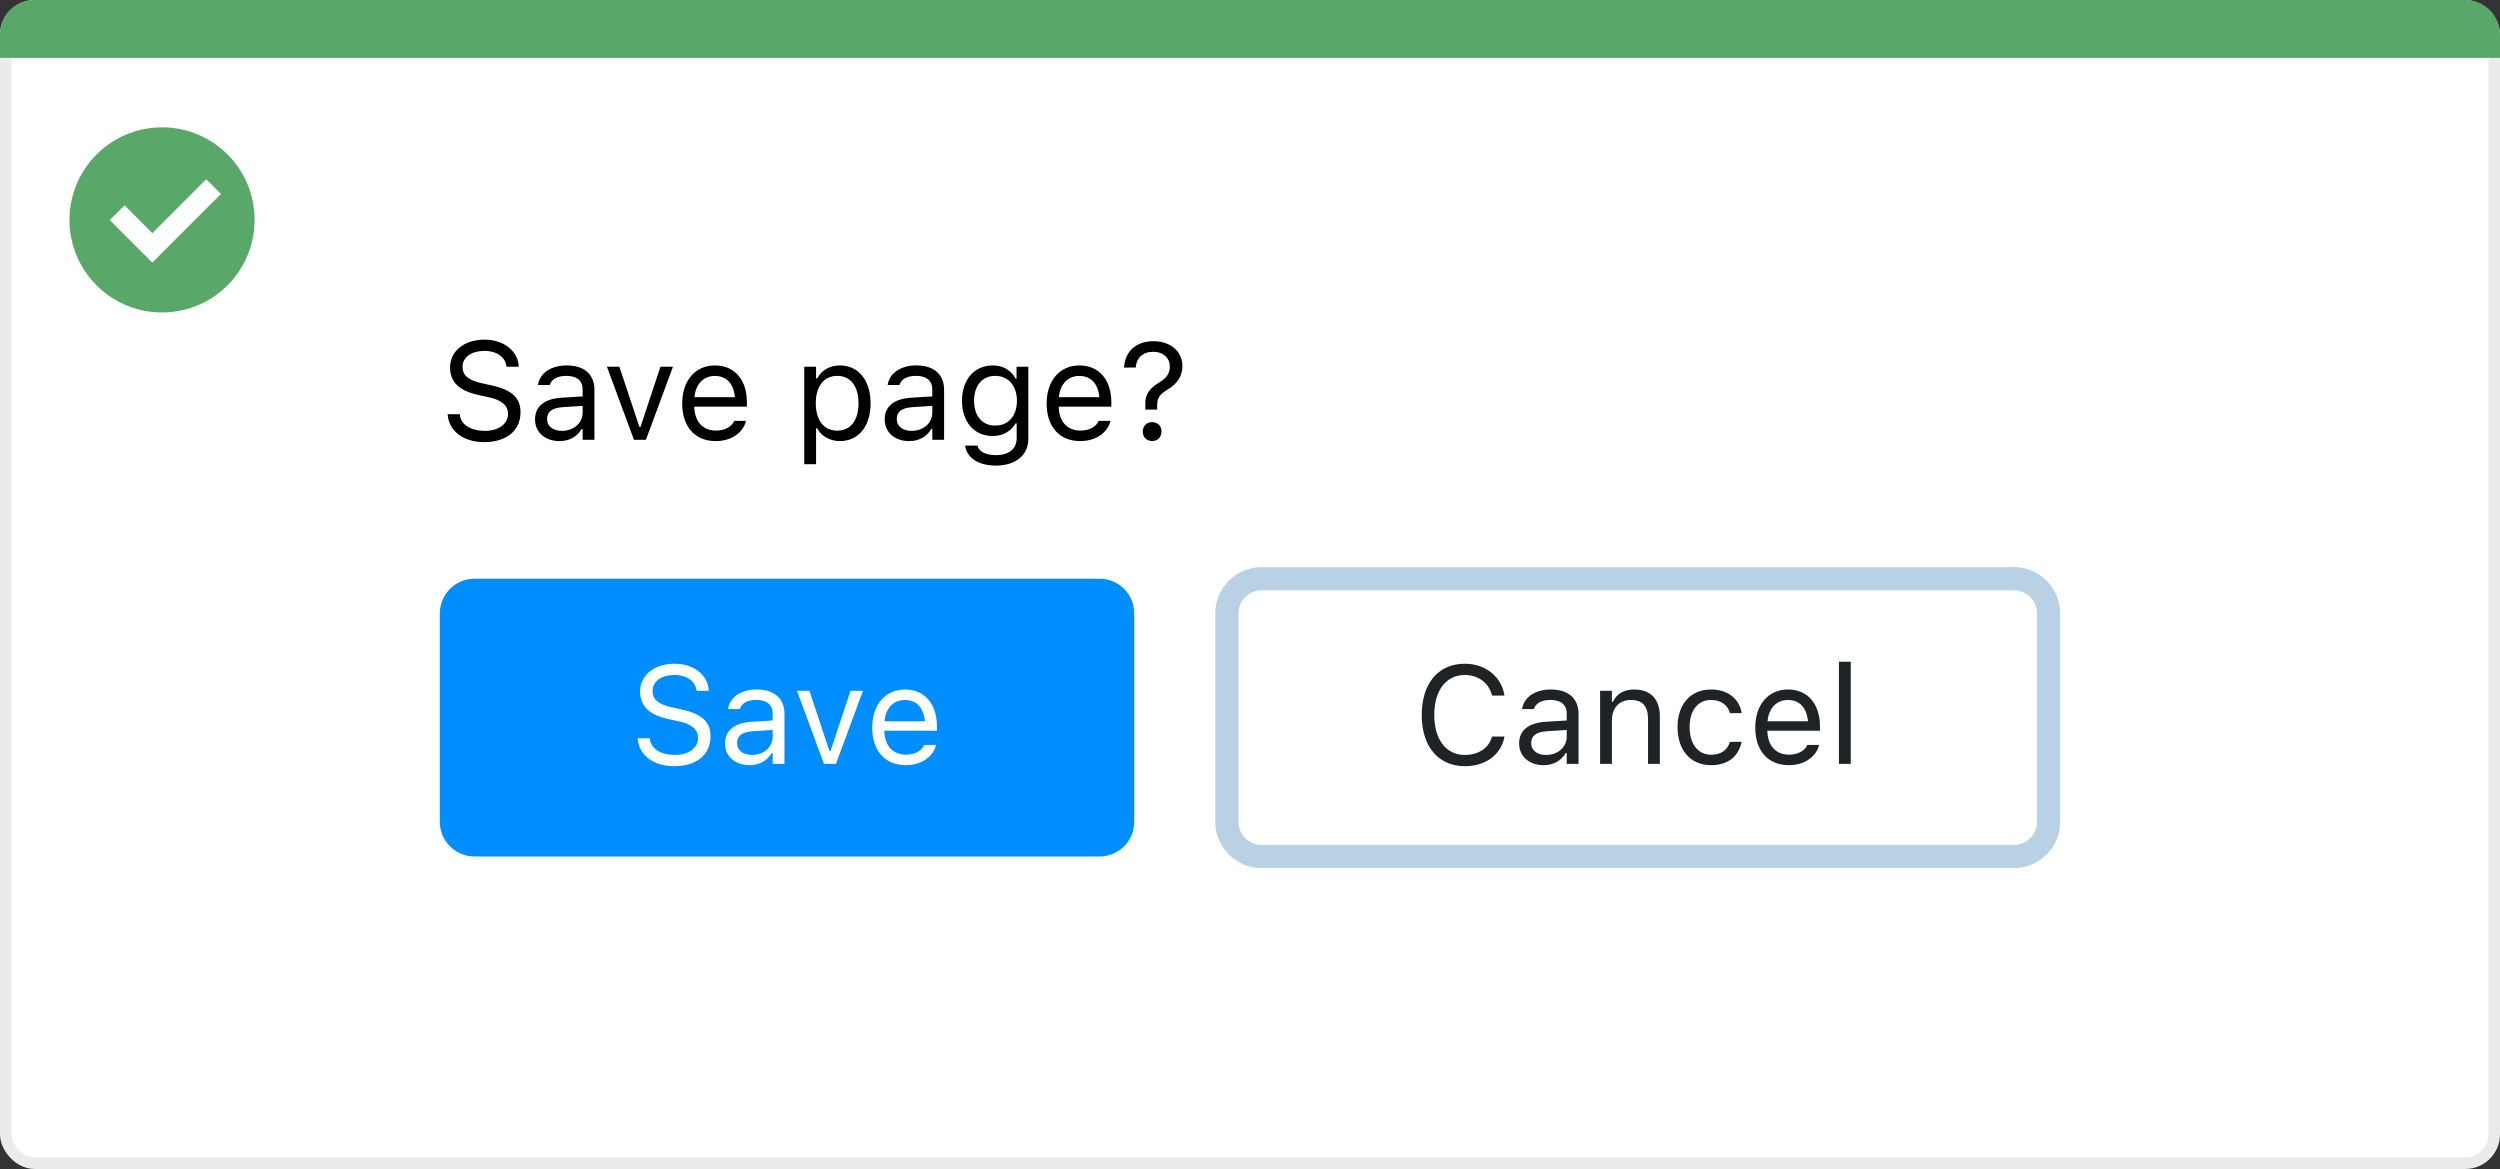 <svg width="216" height="101" viewBox="0 0 216 101" fill="none" xmlns="http://www.w3.org/2000/svg">
<rect x="0" y="0" width="216" height="101" fill="#333333" stroke="none"/>
<rect x="0.5" y="0.5" width="215" height="100" rx="2.5" fill="white" stroke="#EBEBEB"/>
<path d="M0 3C0 1.343 1.343 0 3 0H213C214.657 0 216 1.343 216 3V5H0V3Z" fill="#59A869"/>
<path d="M14.003 11C10.767 10.999 7.849 12.947 6.61 15.936C5.371 18.926 6.055 22.367 8.342 24.656C10.63 26.944 14.071 27.629 17.061 26.391C20.051 25.153 22 22.236 22 19C22.001 16.879 21.158 14.844 19.659 13.344C18.159 11.844 16.125 11 14.003 11ZM13.161 22.689L9.486 19.015L10.758 17.741L13.161 20.145L17.819 15.485L19.091 16.759L13.161 22.689Z" fill="#59A869"/>
<path d="M38 53C38 51.343 39.343 50 41 50H95C96.657 50 98 51.343 98 53V71C98 72.657 96.657 74 95 74H41C39.343 74 38 72.657 38 71V53Z" fill="#008EFF"/>
<path d="M58.268 66.199C60.154 66.199 61.391 65.215 61.391 63.633V63.627C61.391 62.408 60.693 61.699 58.93 61.307L57.992 61.096C56.844 60.844 56.381 60.387 56.381 59.713V59.707C56.381 58.822 57.195 58.324 58.25 58.318C59.352 58.312 60.055 58.863 60.172 59.607L60.184 59.684H61.238L61.232 59.602C61.145 58.342 59.967 57.346 58.279 57.346C56.533 57.346 55.309 58.336 55.303 59.736V59.742C55.303 60.967 56.035 61.746 57.728 62.121L58.666 62.326C59.826 62.584 60.312 63.065 60.312 63.768V63.773C60.312 64.635 59.475 65.227 58.326 65.227C57.107 65.227 56.228 64.693 56.152 63.85L56.147 63.785H55.092L55.098 63.85C55.221 65.227 56.416 66.199 58.268 66.199ZM64.754 66.111C65.603 66.111 66.266 65.742 66.664 65.068H66.758V66H67.777V61.676C67.777 60.363 66.916 59.572 65.375 59.572C64.027 59.572 63.066 60.24 62.902 61.23L62.897 61.266H63.916L63.922 61.248C64.086 60.756 64.584 60.475 65.34 60.475C66.283 60.475 66.758 60.897 66.758 61.676V62.25L64.947 62.361C63.477 62.449 62.645 63.1 62.645 64.225V64.236C62.645 65.385 63.553 66.111 64.754 66.111ZM63.688 64.213V64.201C63.688 63.574 64.109 63.234 65.07 63.176L66.758 63.07V63.645C66.758 64.547 66.002 65.227 64.965 65.227C64.232 65.227 63.688 64.852 63.688 64.213ZM71.193 66H72.225L74.562 59.684H73.484L71.756 64.887H71.662L69.934 59.684H68.856L71.193 66ZM78.254 66.111C79.742 66.111 80.644 65.268 80.861 64.412L80.873 64.365H79.853L79.83 64.418C79.66 64.799 79.133 65.203 78.277 65.203C77.152 65.203 76.432 64.441 76.402 63.135H80.949V62.736C80.949 60.85 79.906 59.572 78.189 59.572C76.473 59.572 75.359 60.908 75.359 62.859V62.865C75.359 64.846 76.449 66.111 78.254 66.111ZM78.184 60.48C79.115 60.48 79.807 61.072 79.912 62.32H76.42C76.531 61.119 77.246 60.48 78.184 60.48Z" fill="white"/>
<path d="M106 53C106 51.343 107.343 50 109 50H174C175.657 50 177 51.343 177 53V71C177 72.657 175.657 74 174 74H109C107.343 74 106 72.657 106 71V53Z" fill="white"/>
<path d="M126.57 66.199C128.369 66.199 129.705 65.197 129.986 63.65V63.639H128.92L128.908 63.65C128.645 64.623 127.748 65.227 126.57 65.227C124.941 65.227 123.922 63.897 123.922 61.781V61.77C123.922 59.654 124.941 58.318 126.564 58.318C127.73 58.318 128.633 59.004 128.914 60.088L128.92 60.1H129.98L129.986 60.088C129.734 58.465 128.346 57.346 126.564 57.346C124.268 57.346 122.838 59.045 122.838 61.77V61.781C122.838 64.5 124.273 66.199 126.57 66.199ZM133.361 66.111C134.211 66.111 134.873 65.742 135.271 65.068H135.365V66H136.385V61.676C136.385 60.363 135.523 59.572 133.982 59.572C132.635 59.572 131.674 60.24 131.51 61.23L131.504 61.266H132.523L132.529 61.248C132.693 60.756 133.191 60.475 133.947 60.475C134.891 60.475 135.365 60.897 135.365 61.676V62.25L133.555 62.361C132.084 62.449 131.252 63.1 131.252 64.225V64.236C131.252 65.385 132.16 66.111 133.361 66.111ZM132.295 64.213V64.201C132.295 63.574 132.717 63.234 133.678 63.176L135.365 63.07V63.645C135.365 64.547 134.609 65.227 133.572 65.227C132.84 65.227 132.295 64.852 132.295 64.213ZM138.248 66H139.268V62.262C139.268 61.154 139.906 60.475 140.914 60.475C141.922 60.475 142.391 61.02 142.391 62.156V66H143.41V61.91C143.41 60.41 142.619 59.572 141.201 59.572C140.27 59.572 139.678 59.965 139.361 60.633H139.268V59.684H138.248V66ZM147.84 66.111C149.357 66.111 150.207 65.297 150.465 64.154L150.477 64.09L149.469 64.096L149.457 64.131C149.223 64.834 148.684 65.209 147.834 65.209C146.709 65.209 145.982 64.277 145.982 62.824V62.812C145.982 61.389 146.697 60.475 147.834 60.475C148.742 60.475 149.305 60.978 149.463 61.6L149.469 61.617H150.482L150.477 61.582C150.289 60.457 149.369 59.572 147.834 59.572C146.064 59.572 144.939 60.85 144.939 62.812V62.824C144.939 64.828 146.07 66.111 147.84 66.111ZM154.549 66.111C156.037 66.111 156.939 65.268 157.156 64.412L157.168 64.365H156.148L156.125 64.418C155.955 64.799 155.428 65.203 154.572 65.203C153.447 65.203 152.727 64.441 152.697 63.135H157.244V62.736C157.244 60.85 156.201 59.572 154.484 59.572C152.768 59.572 151.654 60.908 151.654 62.859V62.865C151.654 64.846 152.744 66.111 154.549 66.111ZM154.479 60.48C155.41 60.48 156.102 61.072 156.207 62.32H152.715C152.826 61.119 153.541 60.48 154.479 60.48ZM158.885 66H159.904V57.176H158.885V66Z" fill="#1F2326"/>
<path d="M109 51H174V49H109V51ZM176 53V71H178V53H176ZM174 73H109V75H174V73ZM107 71V53H105V71H107ZM109 73C107.895 73 107 72.105 107 71H105C105 73.209 106.791 75 109 75V73ZM176 71C176 72.105 175.105 73 174 73V75C176.209 75 178 73.209 178 71H176ZM174 51C175.105 51 176 51.895 176 53H178C178 50.791 176.209 49 174 49V51ZM109 49C106.791 49 105 50.791 105 53H107C107 51.895 107.895 51 109 51V49Z" fill="#B8D1E5"/>
<path d="M41.85 38.199C43.736 38.199 44.973 37.215 44.973 35.633V35.627C44.973 34.408 44.275 33.699 42.512 33.307L41.574 33.096C40.426 32.844 39.963 32.387 39.963 31.713V31.707C39.963 30.822 40.777 30.324 41.832 30.318C42.934 30.312 43.637 30.863 43.754 31.607L43.766 31.684H44.82L44.815 31.602C44.727 30.342 43.549 29.346 41.861 29.346C40.115 29.346 38.891 30.336 38.885 31.736V31.742C38.885 32.967 39.617 33.746 41.31 34.121L42.248 34.326C43.408 34.584 43.895 35.065 43.895 35.768V35.773C43.895 36.635 43.057 37.227 41.908 37.227C40.69 37.227 39.81 36.693 39.734 35.85L39.728 35.785H38.674L38.68 35.85C38.803 37.227 39.998 38.199 41.85 38.199ZM48.336 38.111C49.185 38.111 49.848 37.742 50.246 37.068H50.34V38H51.359V33.676C51.359 32.363 50.498 31.572 48.957 31.572C47.609 31.572 46.648 32.24 46.484 33.23L46.478 33.266H47.498L47.504 33.248C47.668 32.756 48.166 32.475 48.922 32.475C49.865 32.475 50.34 32.897 50.34 33.676V34.25L48.529 34.361C47.059 34.449 46.227 35.1 46.227 36.225V36.236C46.227 37.385 47.135 38.111 48.336 38.111ZM47.27 36.213V36.201C47.27 35.574 47.691 35.234 48.652 35.176L50.34 35.07V35.645C50.34 36.547 49.584 37.227 48.547 37.227C47.815 37.227 47.27 36.852 47.27 36.213ZM54.775 38H55.807L58.145 31.684H57.066L55.338 36.887H55.244L53.516 31.684H52.438L54.775 38ZM61.836 38.111C63.324 38.111 64.227 37.268 64.443 36.412L64.455 36.365H63.435L63.412 36.418C63.242 36.799 62.715 37.203 61.859 37.203C60.734 37.203 60.014 36.441 59.984 35.135H64.531V34.736C64.531 32.85 63.488 31.572 61.772 31.572C60.055 31.572 58.941 32.908 58.941 34.859V34.865C58.941 36.846 60.031 38.111 61.836 38.111ZM61.766 32.48C62.697 32.48 63.389 33.072 63.494 34.32H60.002C60.113 33.119 60.828 32.48 61.766 32.48ZM69.488 40.109H70.508V37.004H70.602C70.947 37.678 71.703 38.111 72.57 38.111C74.176 38.111 75.219 36.828 75.219 34.848V34.836C75.219 32.867 74.17 31.572 72.57 31.572C71.691 31.572 70.988 31.988 70.602 32.691H70.508V31.684H69.488V40.109ZM72.336 37.209C71.188 37.209 70.484 36.307 70.484 34.848V34.836C70.484 33.377 71.188 32.475 72.336 32.475C73.49 32.475 74.176 33.365 74.176 34.836V34.848C74.176 36.318 73.49 37.209 72.336 37.209ZM78.547 38.111C79.397 38.111 80.059 37.742 80.457 37.068H80.551V38H81.57V33.676C81.57 32.363 80.709 31.572 79.168 31.572C77.82 31.572 76.859 32.24 76.695 33.23L76.689 33.266H77.709L77.715 33.248C77.879 32.756 78.377 32.475 79.133 32.475C80.076 32.475 80.551 32.897 80.551 33.676V34.25L78.74 34.361C77.269 34.449 76.438 35.1 76.438 36.225V36.236C76.438 37.385 77.346 38.111 78.547 38.111ZM77.481 36.213V36.201C77.481 35.574 77.902 35.234 78.863 35.176L80.551 35.07V35.645C80.551 36.547 79.795 37.227 78.758 37.227C78.025 37.227 77.481 36.852 77.481 36.213ZM86.035 40.227C87.758 40.227 88.848 39.324 88.848 37.912V31.684H87.828V32.727H87.758C87.371 32.012 86.68 31.572 85.789 31.572C84.137 31.572 83.117 32.855 83.117 34.625V34.637C83.117 36.406 84.131 37.672 85.766 37.672C86.633 37.672 87.348 37.279 87.746 36.582H87.84V37.859C87.84 38.791 87.166 39.324 86.035 39.324C85.127 39.324 84.564 38.984 84.453 38.504L84.447 38.498H83.393L83.381 38.504C83.539 39.541 84.512 40.227 86.035 40.227ZM85.988 36.77C84.816 36.77 84.16 35.891 84.16 34.637V34.625C84.16 33.371 84.816 32.475 85.988 32.475C87.154 32.475 87.863 33.371 87.863 34.625V34.637C87.863 35.891 87.16 36.77 85.988 36.77ZM93.324 38.111C94.812 38.111 95.715 37.268 95.932 36.412L95.943 36.365H94.924L94.9 36.418C94.731 36.799 94.203 37.203 93.348 37.203C92.223 37.203 91.502 36.441 91.473 35.135H96.019V34.736C96.019 32.85 94.977 31.572 93.26 31.572C91.543 31.572 90.43 32.908 90.43 34.859V34.865C90.43 36.846 91.519 38.111 93.324 38.111ZM93.254 32.48C94.186 32.48 94.877 33.072 94.982 34.32H91.49C91.602 33.119 92.316 32.48 93.254 32.48ZM98.955 35.387H99.981V35.006C99.981 34.391 100.191 34.062 100.936 33.623C101.686 33.172 102.16 32.522 102.16 31.607V31.596C102.16 30.395 101.152 29.48 99.676 29.48C98.029 29.48 97.186 30.488 97.121 31.748V31.76L98.117 31.754L98.129 31.748C98.188 30.916 98.75 30.395 99.635 30.395C100.508 30.395 101.07 30.928 101.07 31.648V31.66C101.07 32.281 100.807 32.65 100.127 33.066C99.324 33.547 98.949 34.074 98.955 34.848V35.387ZM99.547 38.105C100.021 38.105 100.355 37.766 100.355 37.291C100.355 36.81 100.021 36.471 99.547 36.471C99.072 36.471 98.732 36.81 98.732 37.291C98.732 37.766 99.072 38.105 99.547 38.105Z" fill="black"/>
</svg>
